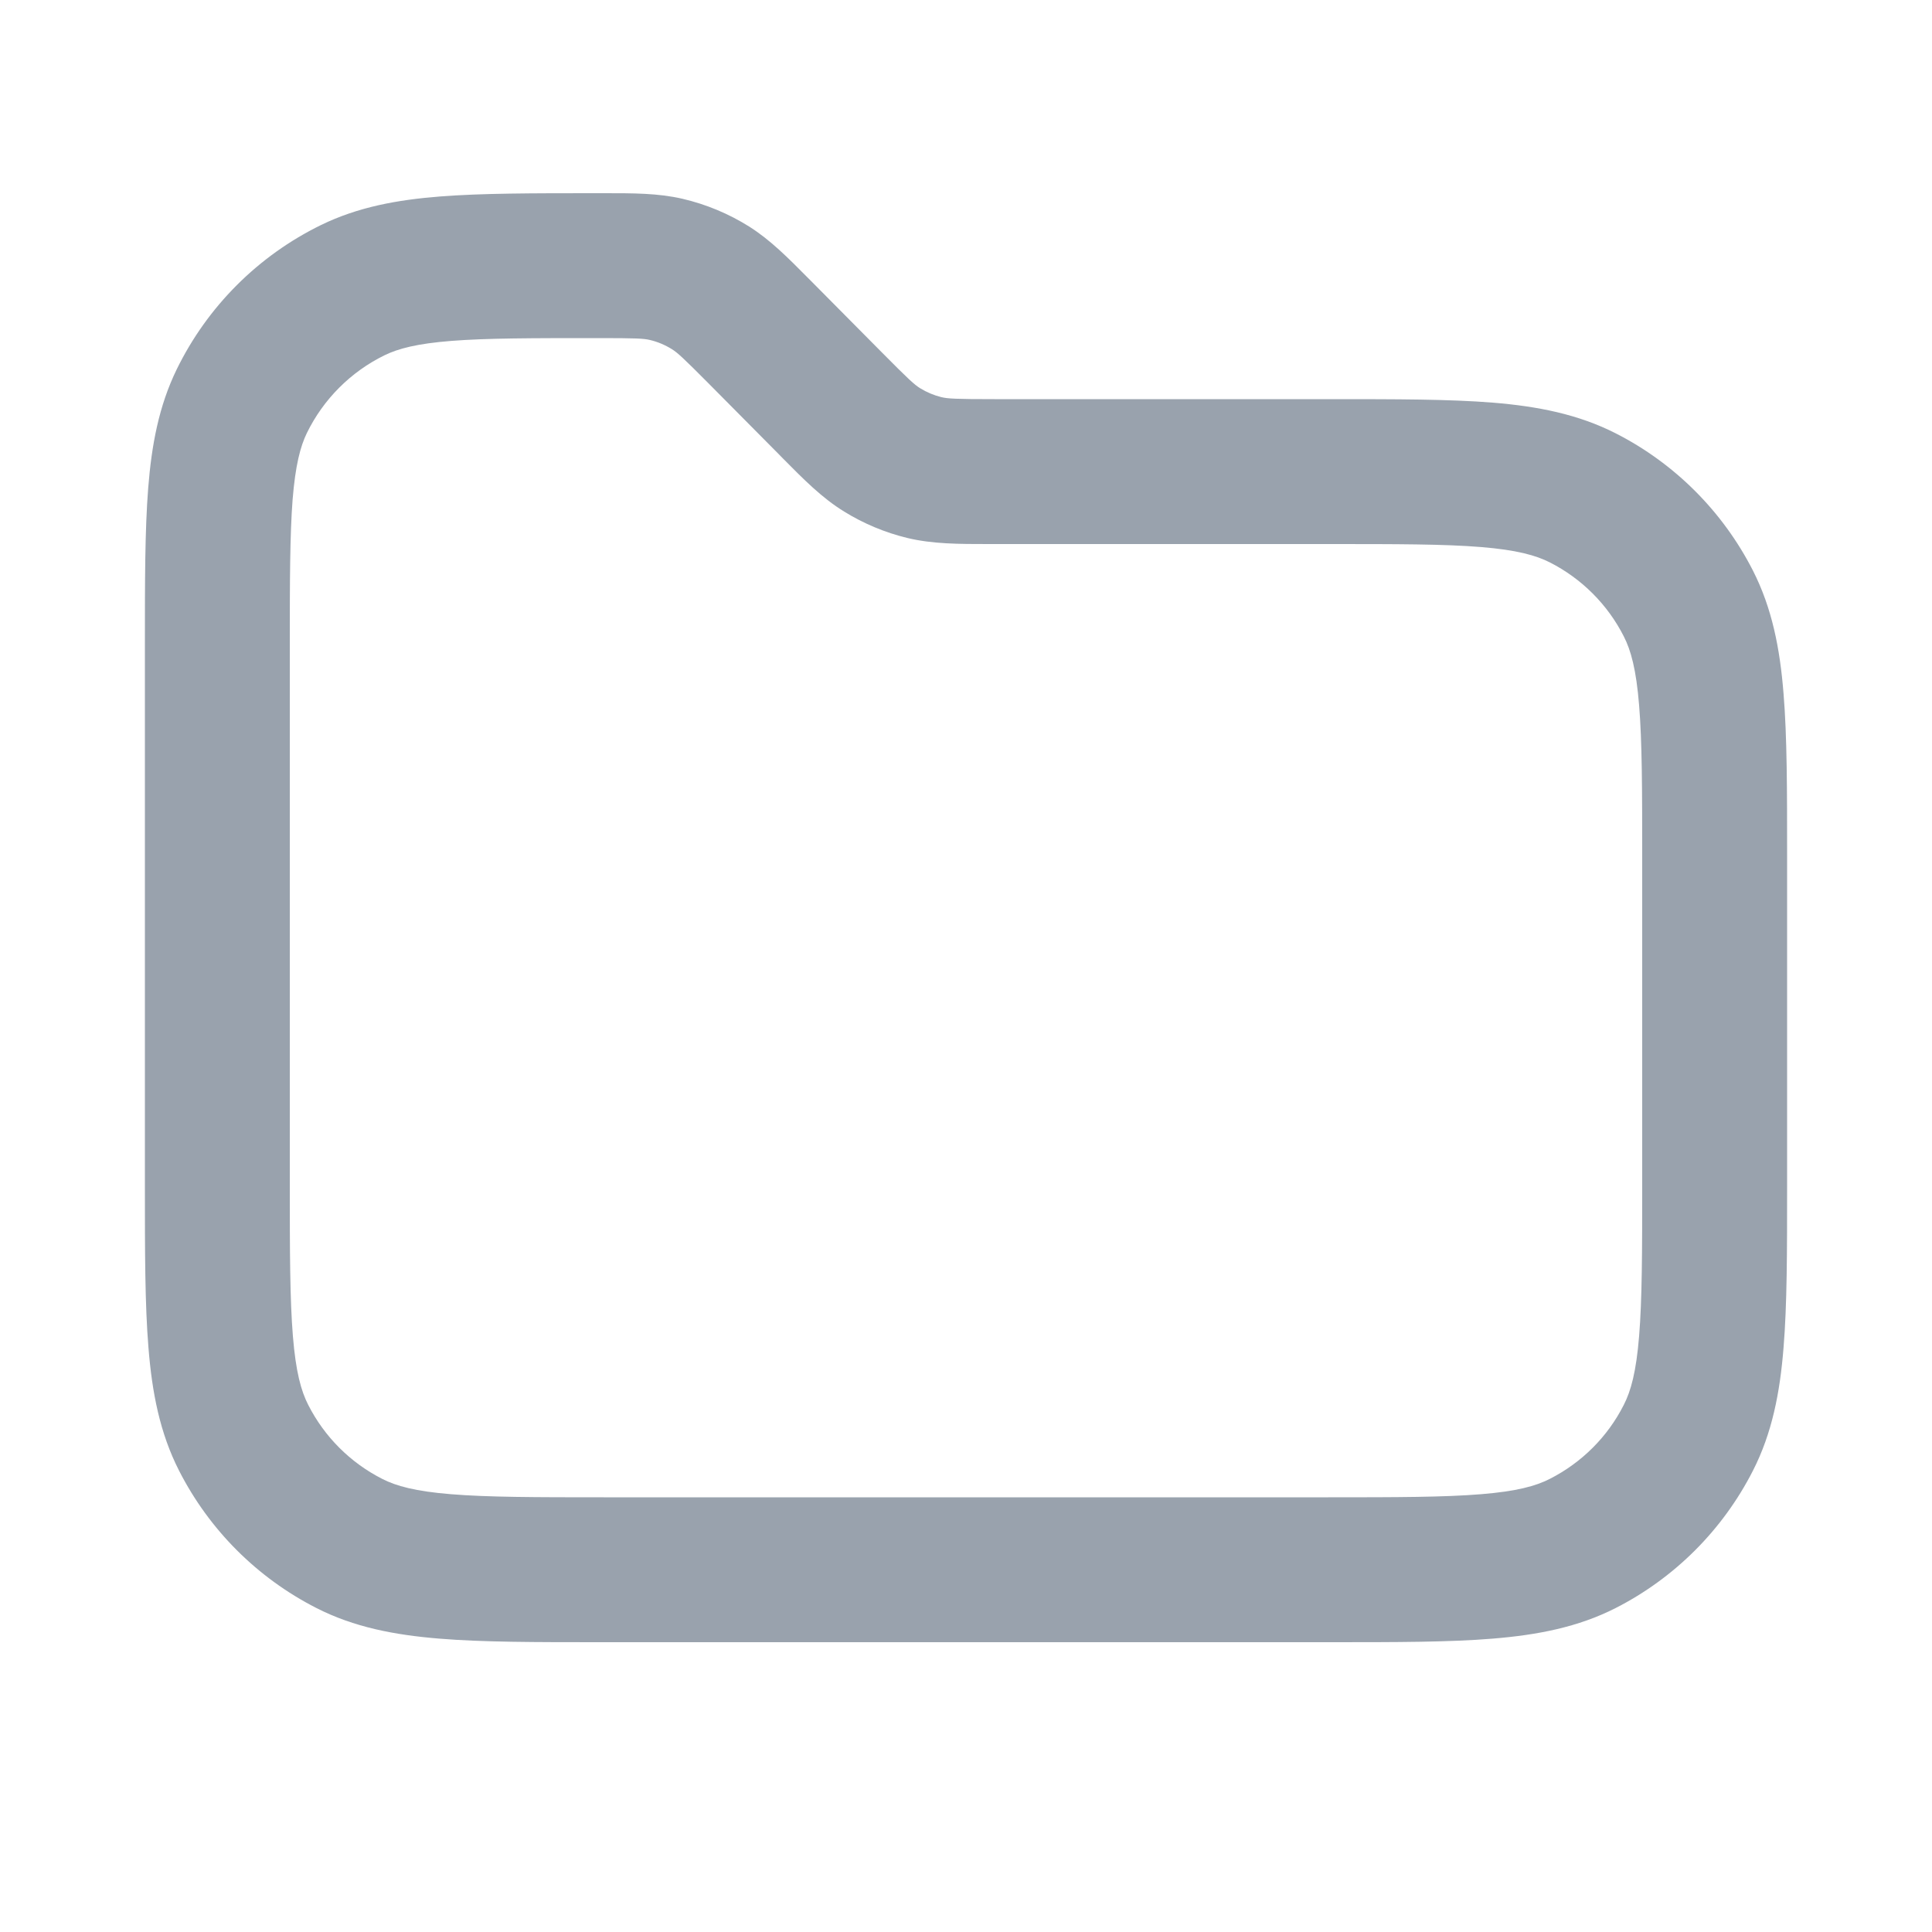 <svg width="20" height="20" viewBox="0 0 20 20" fill="none" xmlns="http://www.w3.org/2000/svg">
<path fill-rule="evenodd" clip-rule="evenodd" d="M6.726 3.519C6.662 3.504 6.586 3.5 6.195 3.5C5.509 3.5 5.038 3.5 4.672 3.529C4.315 3.557 4.122 3.609 3.982 3.677C3.632 3.848 3.348 4.132 3.177 4.482C3.109 4.622 3.058 4.815 3.029 5.172C3.001 5.538 3 6.009 3 6.695V12.25C3 12.962 3.001 13.452 3.032 13.831C3.062 14.201 3.117 14.4 3.191 14.544C3.359 14.874 3.626 15.141 3.956 15.309C4.1 15.383 4.299 15.438 4.669 15.468C5.048 15.499 5.538 15.5 6.25 15.5H13.75C14.462 15.5 14.952 15.499 15.331 15.468C15.701 15.438 15.9 15.383 16.044 15.309C16.374 15.141 16.642 14.874 16.809 14.544C16.883 14.4 16.938 14.201 16.968 13.831C16.999 13.452 17 12.962 17 12.25V8.882C17 8.169 16.999 7.68 16.968 7.301C16.938 6.93 16.883 6.731 16.809 6.587C16.642 6.258 16.374 5.99 16.044 5.822C15.9 5.749 15.701 5.693 15.331 5.663C14.952 5.632 14.462 5.632 13.75 5.632H10.296C10.274 5.632 10.253 5.632 10.233 5.632C9.926 5.632 9.655 5.632 9.392 5.569C9.162 5.513 8.941 5.421 8.739 5.296C8.509 5.155 8.319 4.962 8.103 4.744C8.088 4.729 8.074 4.714 8.059 4.699L7.344 3.978C7.069 3.701 7.012 3.65 6.956 3.615C6.885 3.571 6.808 3.538 6.726 3.519ZM6.256 2C6.552 2 6.812 1.999 7.066 2.058C7.31 2.115 7.543 2.212 7.755 2.345C7.975 2.484 8.158 2.669 8.366 2.879C8.38 2.893 8.395 2.908 8.409 2.922L9.124 3.643C9.409 3.931 9.468 3.984 9.527 4.02C9.594 4.061 9.668 4.092 9.744 4.111C9.811 4.127 9.891 4.132 10.296 4.132L13.781 4.132C14.455 4.132 15.005 4.132 15.453 4.168C15.916 4.206 16.335 4.287 16.726 4.486C17.337 4.797 17.834 5.295 18.146 5.906C18.345 6.297 18.426 6.715 18.463 7.178C18.5 7.626 18.5 8.177 18.5 8.85V12.281C18.5 12.955 18.5 13.505 18.463 13.953C18.426 14.416 18.345 14.835 18.146 15.225C17.834 15.837 17.337 16.334 16.726 16.646C16.335 16.845 15.916 16.925 15.453 16.963C15.005 17 14.455 17 13.781 17H6.219C5.545 17 4.994 17 4.547 16.963C4.084 16.925 3.665 16.845 3.275 16.646C2.663 16.334 2.166 15.837 1.854 15.225C1.655 14.835 1.574 14.416 1.537 13.953C1.5 13.505 1.5 12.955 1.5 12.281V6.665C1.5 6.016 1.5 5.486 1.534 5.054C1.569 4.608 1.644 4.204 1.829 3.824C2.147 3.173 2.673 2.647 3.324 2.329C3.704 2.144 4.108 2.069 4.554 2.034C4.986 2 5.517 2 6.165 2L6.195 2C6.216 2 6.236 2 6.256 2Z" fill="#99A2AD"/>
</svg>
